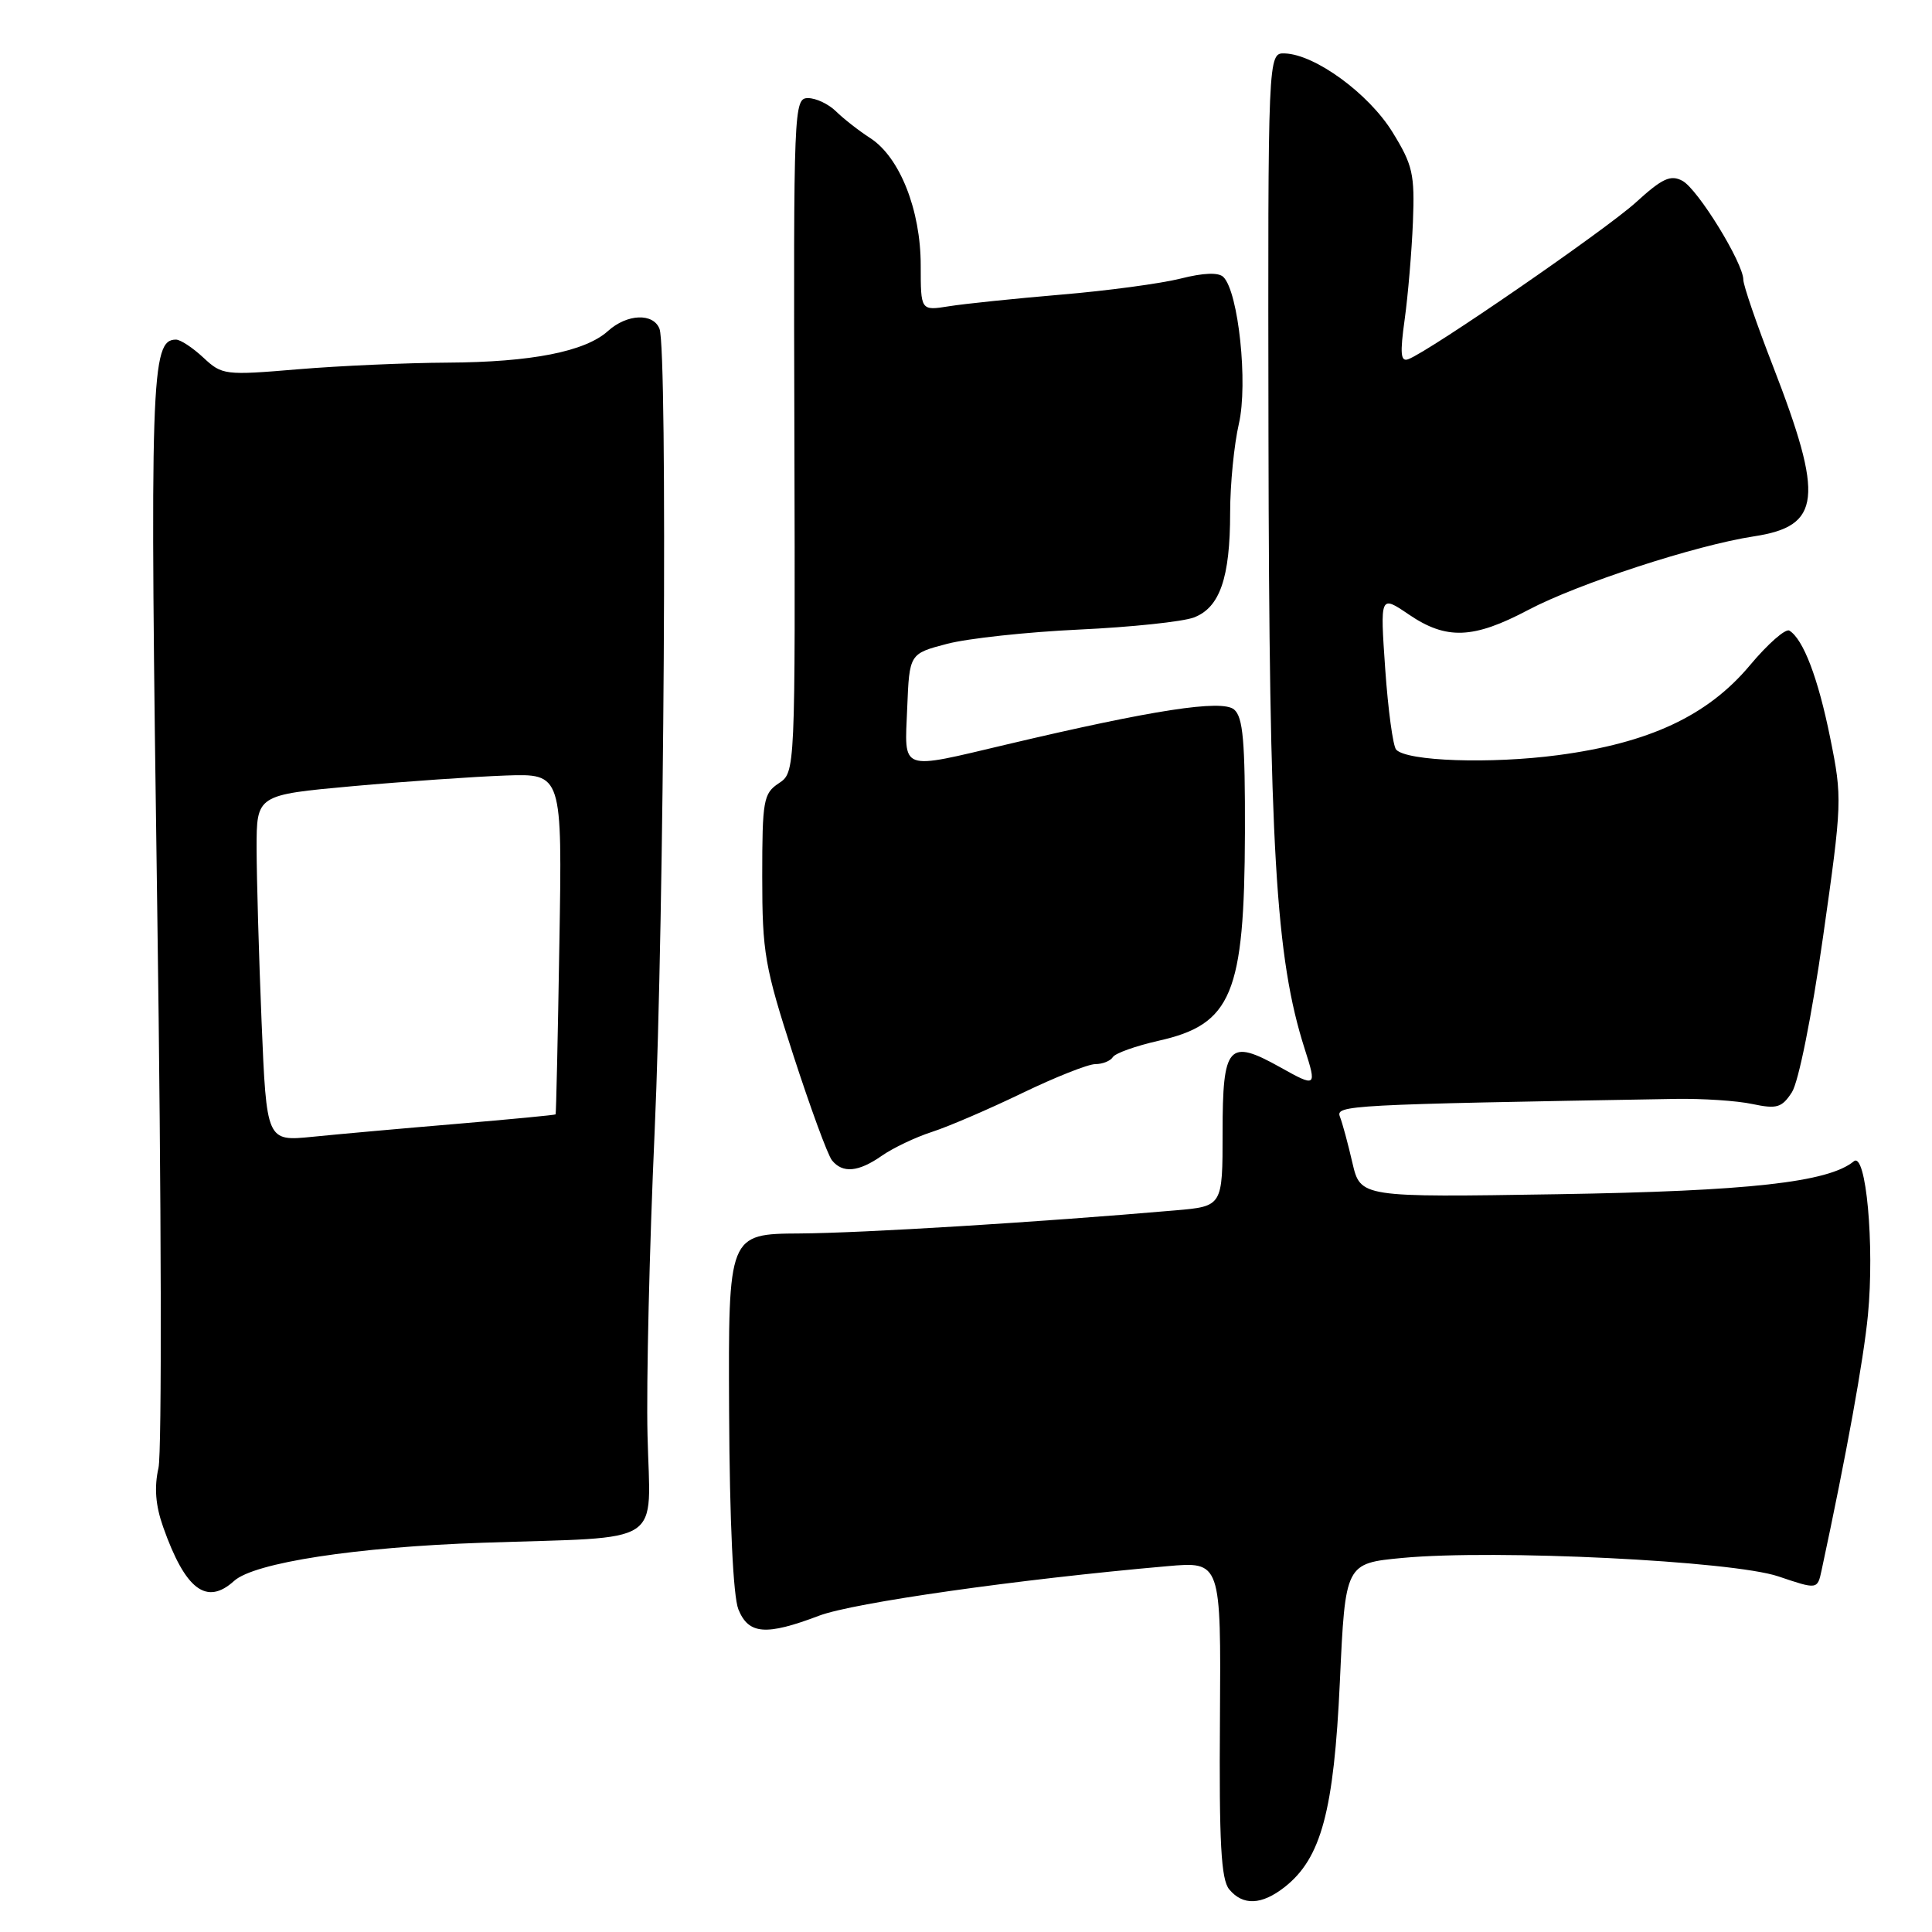 <?xml version="1.0" encoding="UTF-8" standalone="no"?>
<!DOCTYPE svg PUBLIC "-//W3C//DTD SVG 1.1//EN" "http://www.w3.org/Graphics/SVG/1.1/DTD/svg11.dtd" >
<svg xmlns="http://www.w3.org/2000/svg" xmlns:xlink="http://www.w3.org/1999/xlink" version="1.1" viewBox="0 0 256 256">
 <g >
 <path fill="currentColor"
d=" M 170.23 250.04 C 175.07 246.23 176.75 239.96 177.54 222.82 C 178.26 207.15 178.26 207.15 185.87 206.43 C 198.18 205.28 229.54 206.82 235.64 208.88 C 240.82 210.63 240.82 210.63 241.37 208.07 C 244.67 192.70 246.93 180.22 247.51 174.25 C 248.40 164.99 247.26 152.54 245.64 153.88 C 242.27 156.66 231.76 157.83 206.38 158.24 C 180.27 158.66 180.27 158.66 179.20 154.08 C 178.62 151.56 177.88 148.82 177.55 147.98 C 176.95 146.44 178.40 146.36 222.00 145.61 C 225.57 145.55 230.17 145.85 232.20 146.29 C 235.44 146.97 236.10 146.78 237.43 144.74 C 238.31 143.40 240.06 134.70 241.56 124.16 C 244.10 106.31 244.12 105.72 242.51 97.77 C 240.91 89.85 238.95 84.70 237.10 83.56 C 236.60 83.25 234.24 85.32 231.86 88.17 C 226.28 94.83 218.54 98.46 206.45 100.06 C 197.52 101.25 186.41 100.87 185.00 99.33 C 184.58 98.88 183.93 94.08 183.55 88.67 C 182.87 78.84 182.87 78.84 186.67 81.42 C 191.65 84.81 195.22 84.67 202.50 80.82 C 209.09 77.34 224.71 72.24 232.40 71.07 C 241.32 69.71 241.72 66.04 234.90 48.44 C 232.75 42.91 231.00 37.79 231.00 37.07 C 231.00 34.85 224.97 25.05 222.93 23.96 C 221.36 23.12 220.26 23.63 216.76 26.82 C 212.78 30.44 189.50 46.49 186.62 47.59 C 185.59 47.99 185.49 46.88 186.13 42.30 C 186.57 39.11 187.06 33.32 187.22 29.43 C 187.47 23.05 187.20 21.87 184.50 17.49 C 181.35 12.40 174.27 7.22 170.25 7.08 C 168.00 7.00 168.00 7.00 168.08 57.75 C 168.17 112.45 169.02 126.91 172.88 138.99 C 174.50 144.05 174.43 144.10 169.62 141.41 C 162.78 137.59 162.00 138.47 162.00 150.03 C 162.00 159.84 162.00 159.84 155.75 160.38 C 137.35 161.97 114.37 163.38 106.00 163.44 C 96.50 163.50 96.50 163.50 96.61 187.00 C 96.68 201.66 97.15 211.53 97.84 213.25 C 99.19 216.58 101.49 216.76 108.53 214.09 C 113.05 212.37 134.93 209.26 154.65 207.53 C 161.79 206.90 161.79 206.90 161.65 227.79 C 161.53 244.18 161.80 249.03 162.87 250.34 C 164.69 252.54 167.17 252.44 170.23 250.04 Z  M 31.02 209.48 C 33.70 207.06 47.18 204.99 63.98 204.42 C 88.45 203.59 86.15 205.09 85.80 190.20 C 85.63 183.21 86.06 165.12 86.74 150.00 C 88.01 121.74 88.48 46.41 87.39 43.58 C 86.57 41.44 83.09 41.58 80.56 43.86 C 77.54 46.59 70.41 47.99 59.31 48.05 C 53.91 48.08 45.00 48.47 39.50 48.93 C 29.78 49.75 29.43 49.70 26.95 47.39 C 25.54 46.07 23.91 45.00 23.32 45.00 C 19.99 45.00 19.83 49.85 20.84 120.79 C 21.39 159.29 21.46 192.46 21.00 194.50 C 20.42 197.09 20.60 199.46 21.62 202.34 C 24.55 210.64 27.37 212.79 31.02 209.48 Z  M 116.85 153.14 C 118.31 152.12 121.30 150.69 123.50 149.98 C 125.70 149.27 131.08 146.95 135.45 144.84 C 139.82 142.73 144.18 141.00 145.14 141.00 C 146.10 141.00 147.14 140.58 147.46 140.07 C 147.77 139.56 150.50 138.59 153.50 137.91 C 163.22 135.74 164.89 131.72 164.96 110.37 C 164.99 98.18 164.71 95.01 163.52 94.01 C 161.89 92.66 152.80 94.06 133.46 98.63 C 119.06 102.03 119.86 102.32 120.21 93.81 C 120.50 86.62 120.50 86.62 125.50 85.31 C 128.25 84.59 136.12 83.74 143.00 83.42 C 149.88 83.10 156.71 82.38 158.19 81.82 C 161.63 80.52 163.00 76.57 163.00 67.93 C 163.00 64.20 163.52 58.90 164.16 56.14 C 165.38 50.82 164.11 38.71 162.11 36.71 C 161.47 36.07 159.49 36.14 156.41 36.92 C 153.82 37.57 146.70 38.53 140.60 39.04 C 134.49 39.56 127.81 40.25 125.75 40.58 C 122.00 41.18 122.00 41.18 122.00 35.17 C 122.00 27.85 119.23 20.84 115.33 18.31 C 113.79 17.32 111.74 15.71 110.77 14.75 C 109.79 13.79 108.13 13.00 107.07 13.00 C 105.19 13.00 105.14 14.17 105.26 57.67 C 105.38 102.34 105.38 102.34 103.19 103.79 C 101.16 105.14 101.00 106.04 101.00 116.16 C 101.00 126.23 101.32 128.08 105.11 139.79 C 107.38 146.78 109.68 153.06 110.24 153.75 C 111.65 155.50 113.75 155.31 116.85 153.14 Z  M 34.66 135.37 C 34.30 126.64 34.01 116.31 34.00 112.41 C 34.00 105.33 34.00 105.33 46.75 104.17 C 53.76 103.54 62.88 102.91 67.00 102.76 C 74.50 102.50 74.50 102.50 74.12 125.00 C 73.92 137.38 73.69 147.57 73.62 147.66 C 73.56 147.75 67.65 148.31 60.50 148.92 C 53.35 149.52 44.76 150.29 41.41 150.63 C 35.32 151.24 35.32 151.24 34.66 135.37 Z "/>
</g>
</svg>